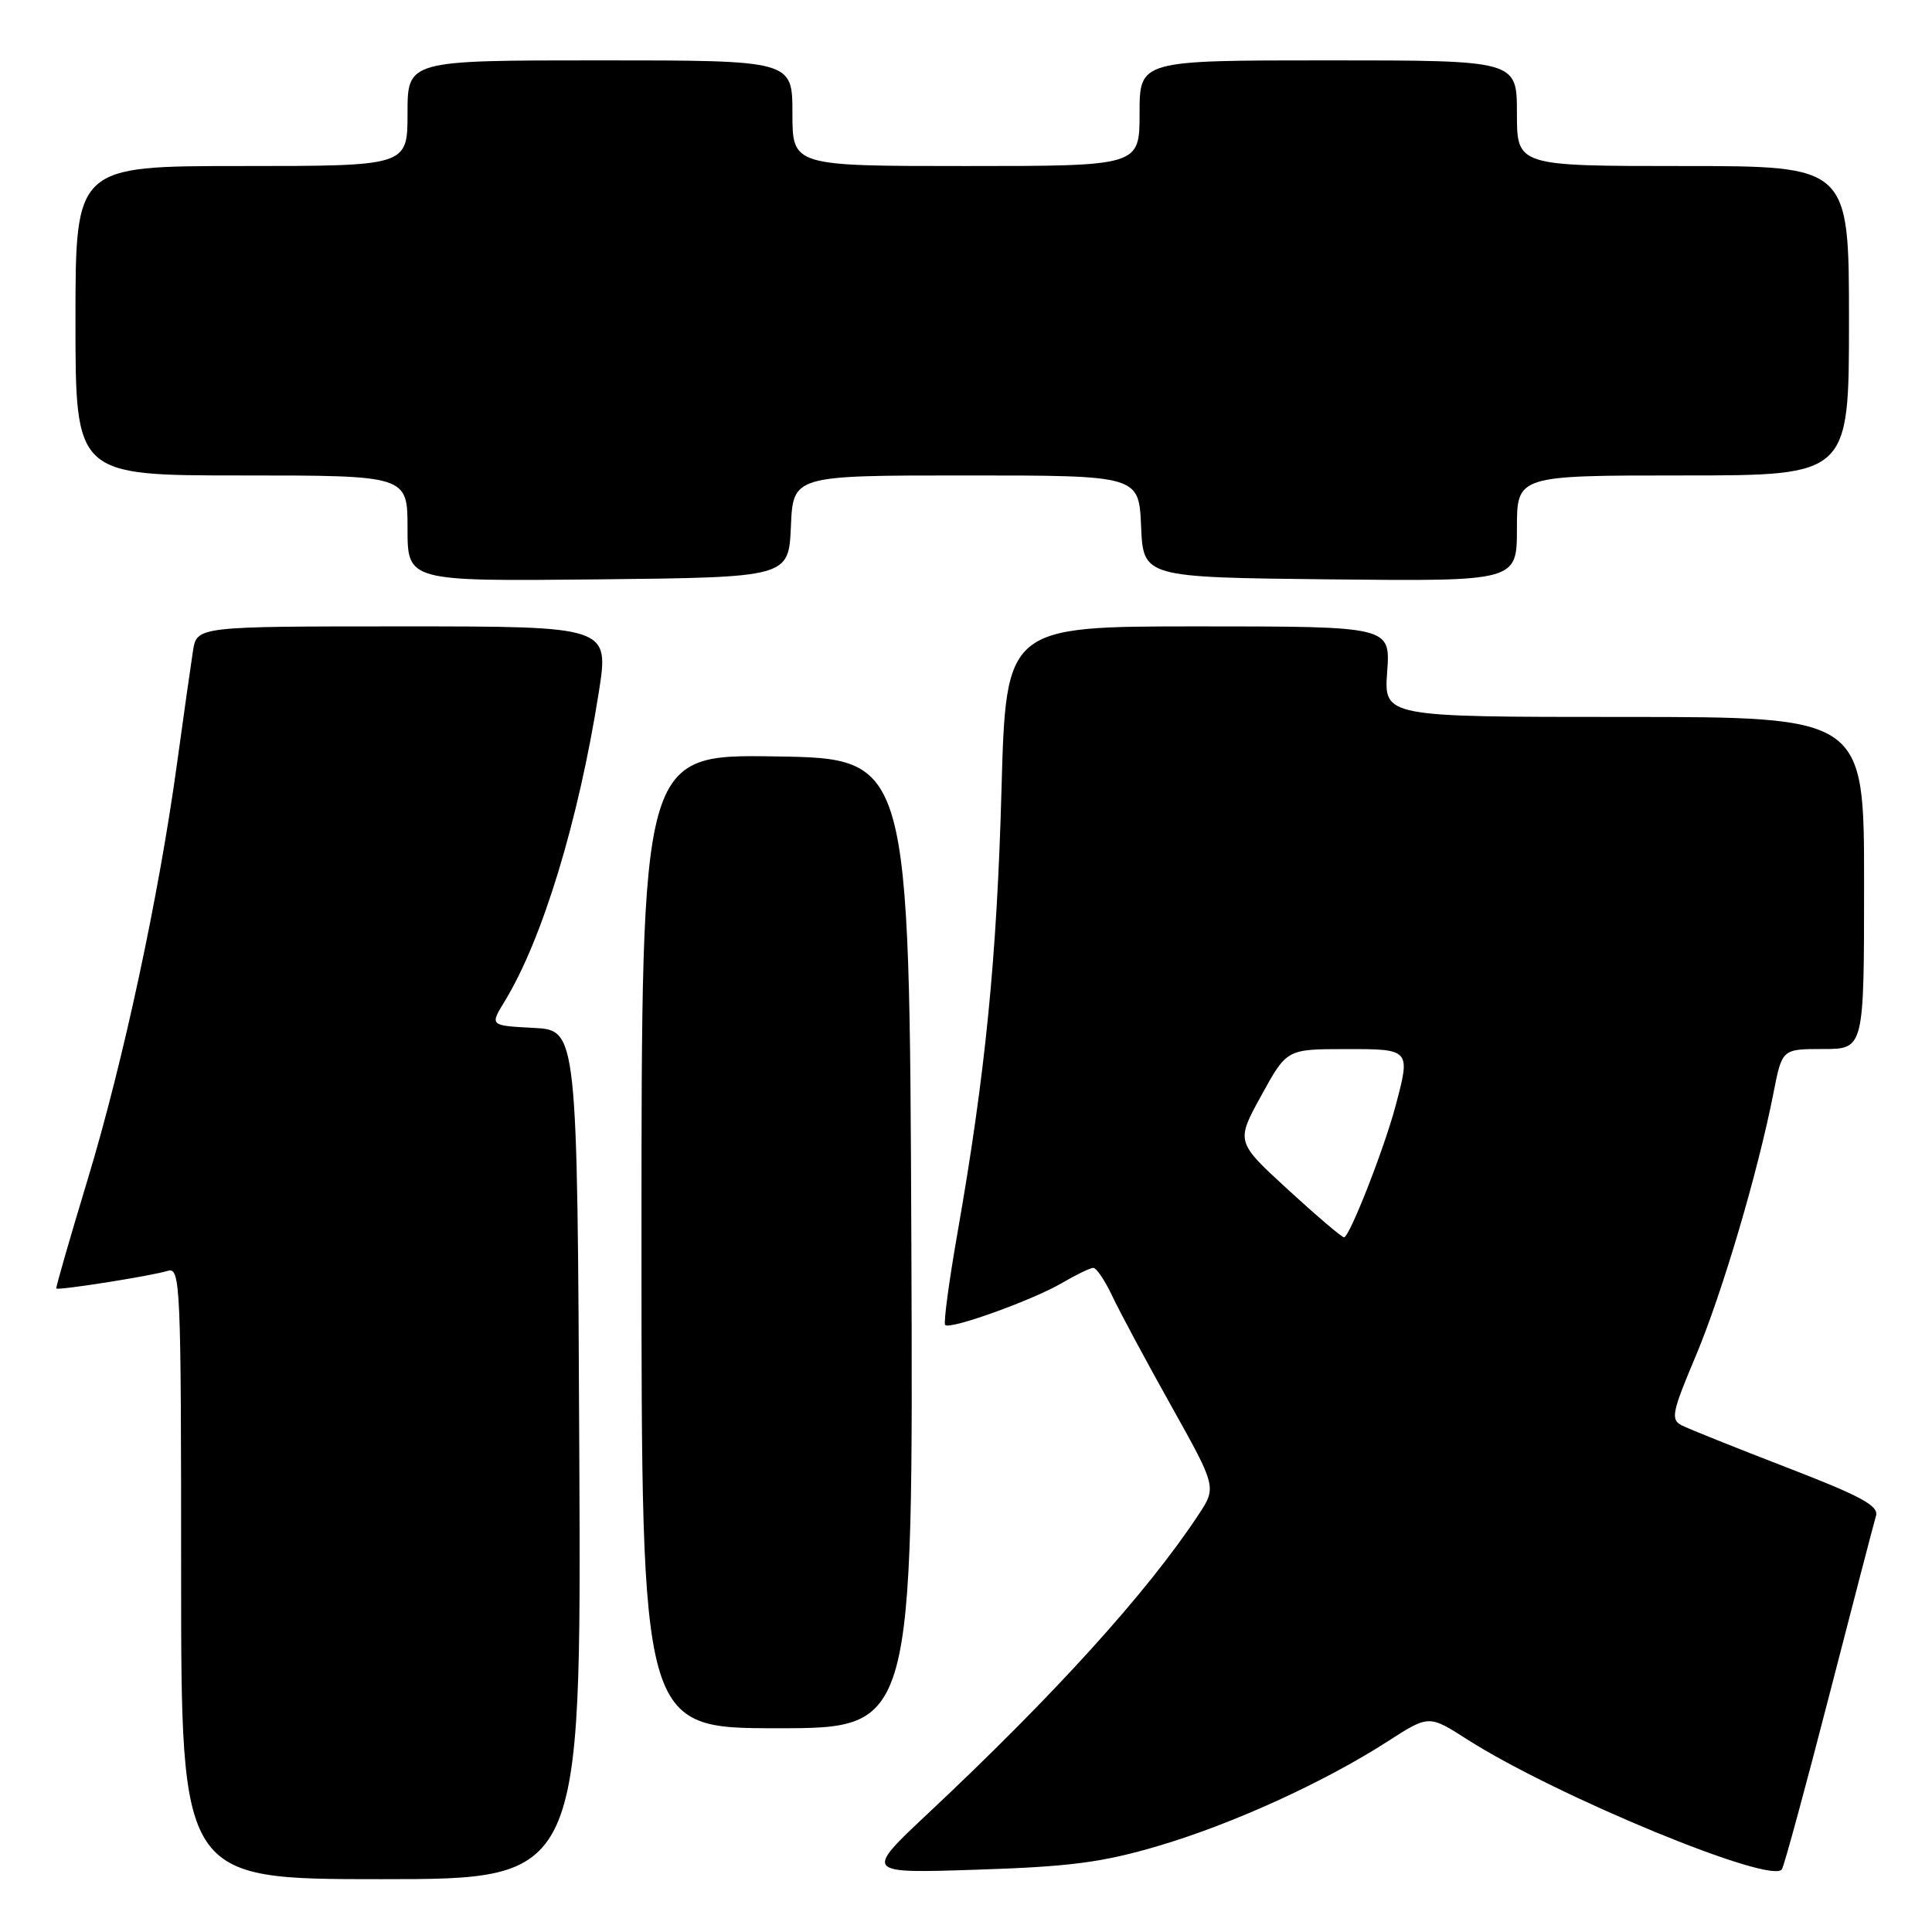 <?xml version="1.0" encoding="UTF-8" standalone="no"?>
<!DOCTYPE svg PUBLIC "-//W3C//DTD SVG 1.1//EN" "http://www.w3.org/Graphics/SVG/1.1/DTD/svg11.dtd" >
<svg xmlns="http://www.w3.org/2000/svg" xmlns:xlink="http://www.w3.org/1999/xlink" version="1.1" viewBox="0 0 256 256">
 <g >
 <path fill="currentColor"
d=" M 76.76 192.75 C 76.50 136.50 76.50 136.50 70.70 136.20 C 64.90 135.90 64.90 135.90 66.86 132.70 C 71.86 124.52 76.65 108.81 79.34 91.75 C 80.72 83.00 80.72 83.00 53.41 83.00 C 26.09 83.00 26.09 83.00 25.57 86.25 C 25.29 88.04 24.35 94.67 23.48 101.00 C 21.07 118.65 16.34 140.69 11.60 156.34 C 9.24 164.13 7.38 170.60 7.46 170.73 C 7.67 171.02 19.99 169.08 22.25 168.39 C 23.90 167.90 24.00 170.26 24.00 208.43 C 24.00 249.00 24.00 249.00 50.51 249.00 C 77.02 249.00 77.02 249.00 76.76 192.75 Z  M 242.42 224.50 C 245.54 212.40 248.31 201.76 248.58 200.85 C 248.97 199.53 246.59 198.24 236.79 194.46 C 230.03 191.85 223.75 189.33 222.84 188.87 C 221.35 188.11 221.54 187.17 224.66 179.76 C 228.18 171.43 232.93 155.36 235.01 144.75 C 236.14 139.00 236.14 139.00 241.57 139.00 C 247.00 139.00 247.00 139.00 247.00 117.00 C 247.00 95.00 247.00 95.00 215.19 95.00 C 183.37 95.00 183.37 95.00 183.81 89.00 C 184.24 83.00 184.24 83.00 158.77 83.00 C 133.30 83.00 133.30 83.00 132.70 104.75 C 132.09 126.96 130.56 142.35 126.88 163.32 C 125.74 169.82 125.00 175.33 125.24 175.57 C 125.89 176.22 136.89 172.26 140.74 169.99 C 142.60 168.90 144.46 168.00 144.87 168.00 C 145.29 168.00 146.42 169.69 147.39 171.75 C 148.36 173.81 151.87 180.35 155.19 186.28 C 161.22 197.07 161.22 197.07 158.76 200.78 C 151.94 211.09 139.77 224.52 123.00 240.26 C 114.50 248.24 114.50 248.24 129.50 247.74 C 141.84 247.34 146.09 246.78 153.50 244.59 C 163.35 241.68 175.48 236.15 183.91 230.72 C 189.33 227.23 189.33 227.23 194.41 230.48 C 206.22 238.02 234.96 249.86 236.12 247.67 C 236.47 247.03 239.30 236.60 242.42 224.50 Z  M 120.76 164.75 C 120.50 100.50 120.50 100.50 102.75 100.23 C 85.00 99.95 85.00 99.95 85.00 164.48 C 85.00 229.00 85.00 229.00 103.01 229.00 C 121.01 229.00 121.01 229.00 120.76 164.75 Z  M 104.80 69.75 C 105.09 63.00 105.09 63.00 128.00 63.00 C 150.91 63.00 150.91 63.00 151.20 69.75 C 151.50 76.50 151.50 76.50 176.25 76.77 C 201.00 77.03 201.00 77.03 201.00 70.02 C 201.00 63.00 201.00 63.00 223.00 63.00 C 245.00 63.00 245.00 63.00 245.00 42.50 C 245.00 22.00 245.00 22.00 223.00 22.00 C 201.00 22.00 201.00 22.00 201.00 15.00 C 201.00 8.00 201.00 8.00 176.00 8.00 C 151.00 8.00 151.00 8.00 151.00 15.00 C 151.00 22.00 151.00 22.00 128.00 22.00 C 105.00 22.00 105.00 22.00 105.00 15.00 C 105.00 8.00 105.00 8.00 79.50 8.00 C 54.00 8.00 54.00 8.00 54.00 15.00 C 54.00 22.00 54.00 22.00 32.00 22.00 C 10.00 22.00 10.00 22.00 10.00 42.50 C 10.00 63.00 10.00 63.00 32.00 63.00 C 54.00 63.00 54.00 63.00 54.00 70.02 C 54.00 77.03 54.00 77.03 79.25 76.77 C 104.50 76.50 104.50 76.50 104.80 69.75 Z  M 170.63 157.60 C 163.76 151.29 163.76 151.29 167.13 145.16 C 170.50 139.02 170.50 139.02 178.25 139.01 C 186.91 139.00 186.92 139.00 184.93 146.50 C 183.42 152.20 178.79 164.01 178.09 163.95 C 177.77 163.93 174.41 161.07 170.63 157.60 Z "/>
</g>
</svg>